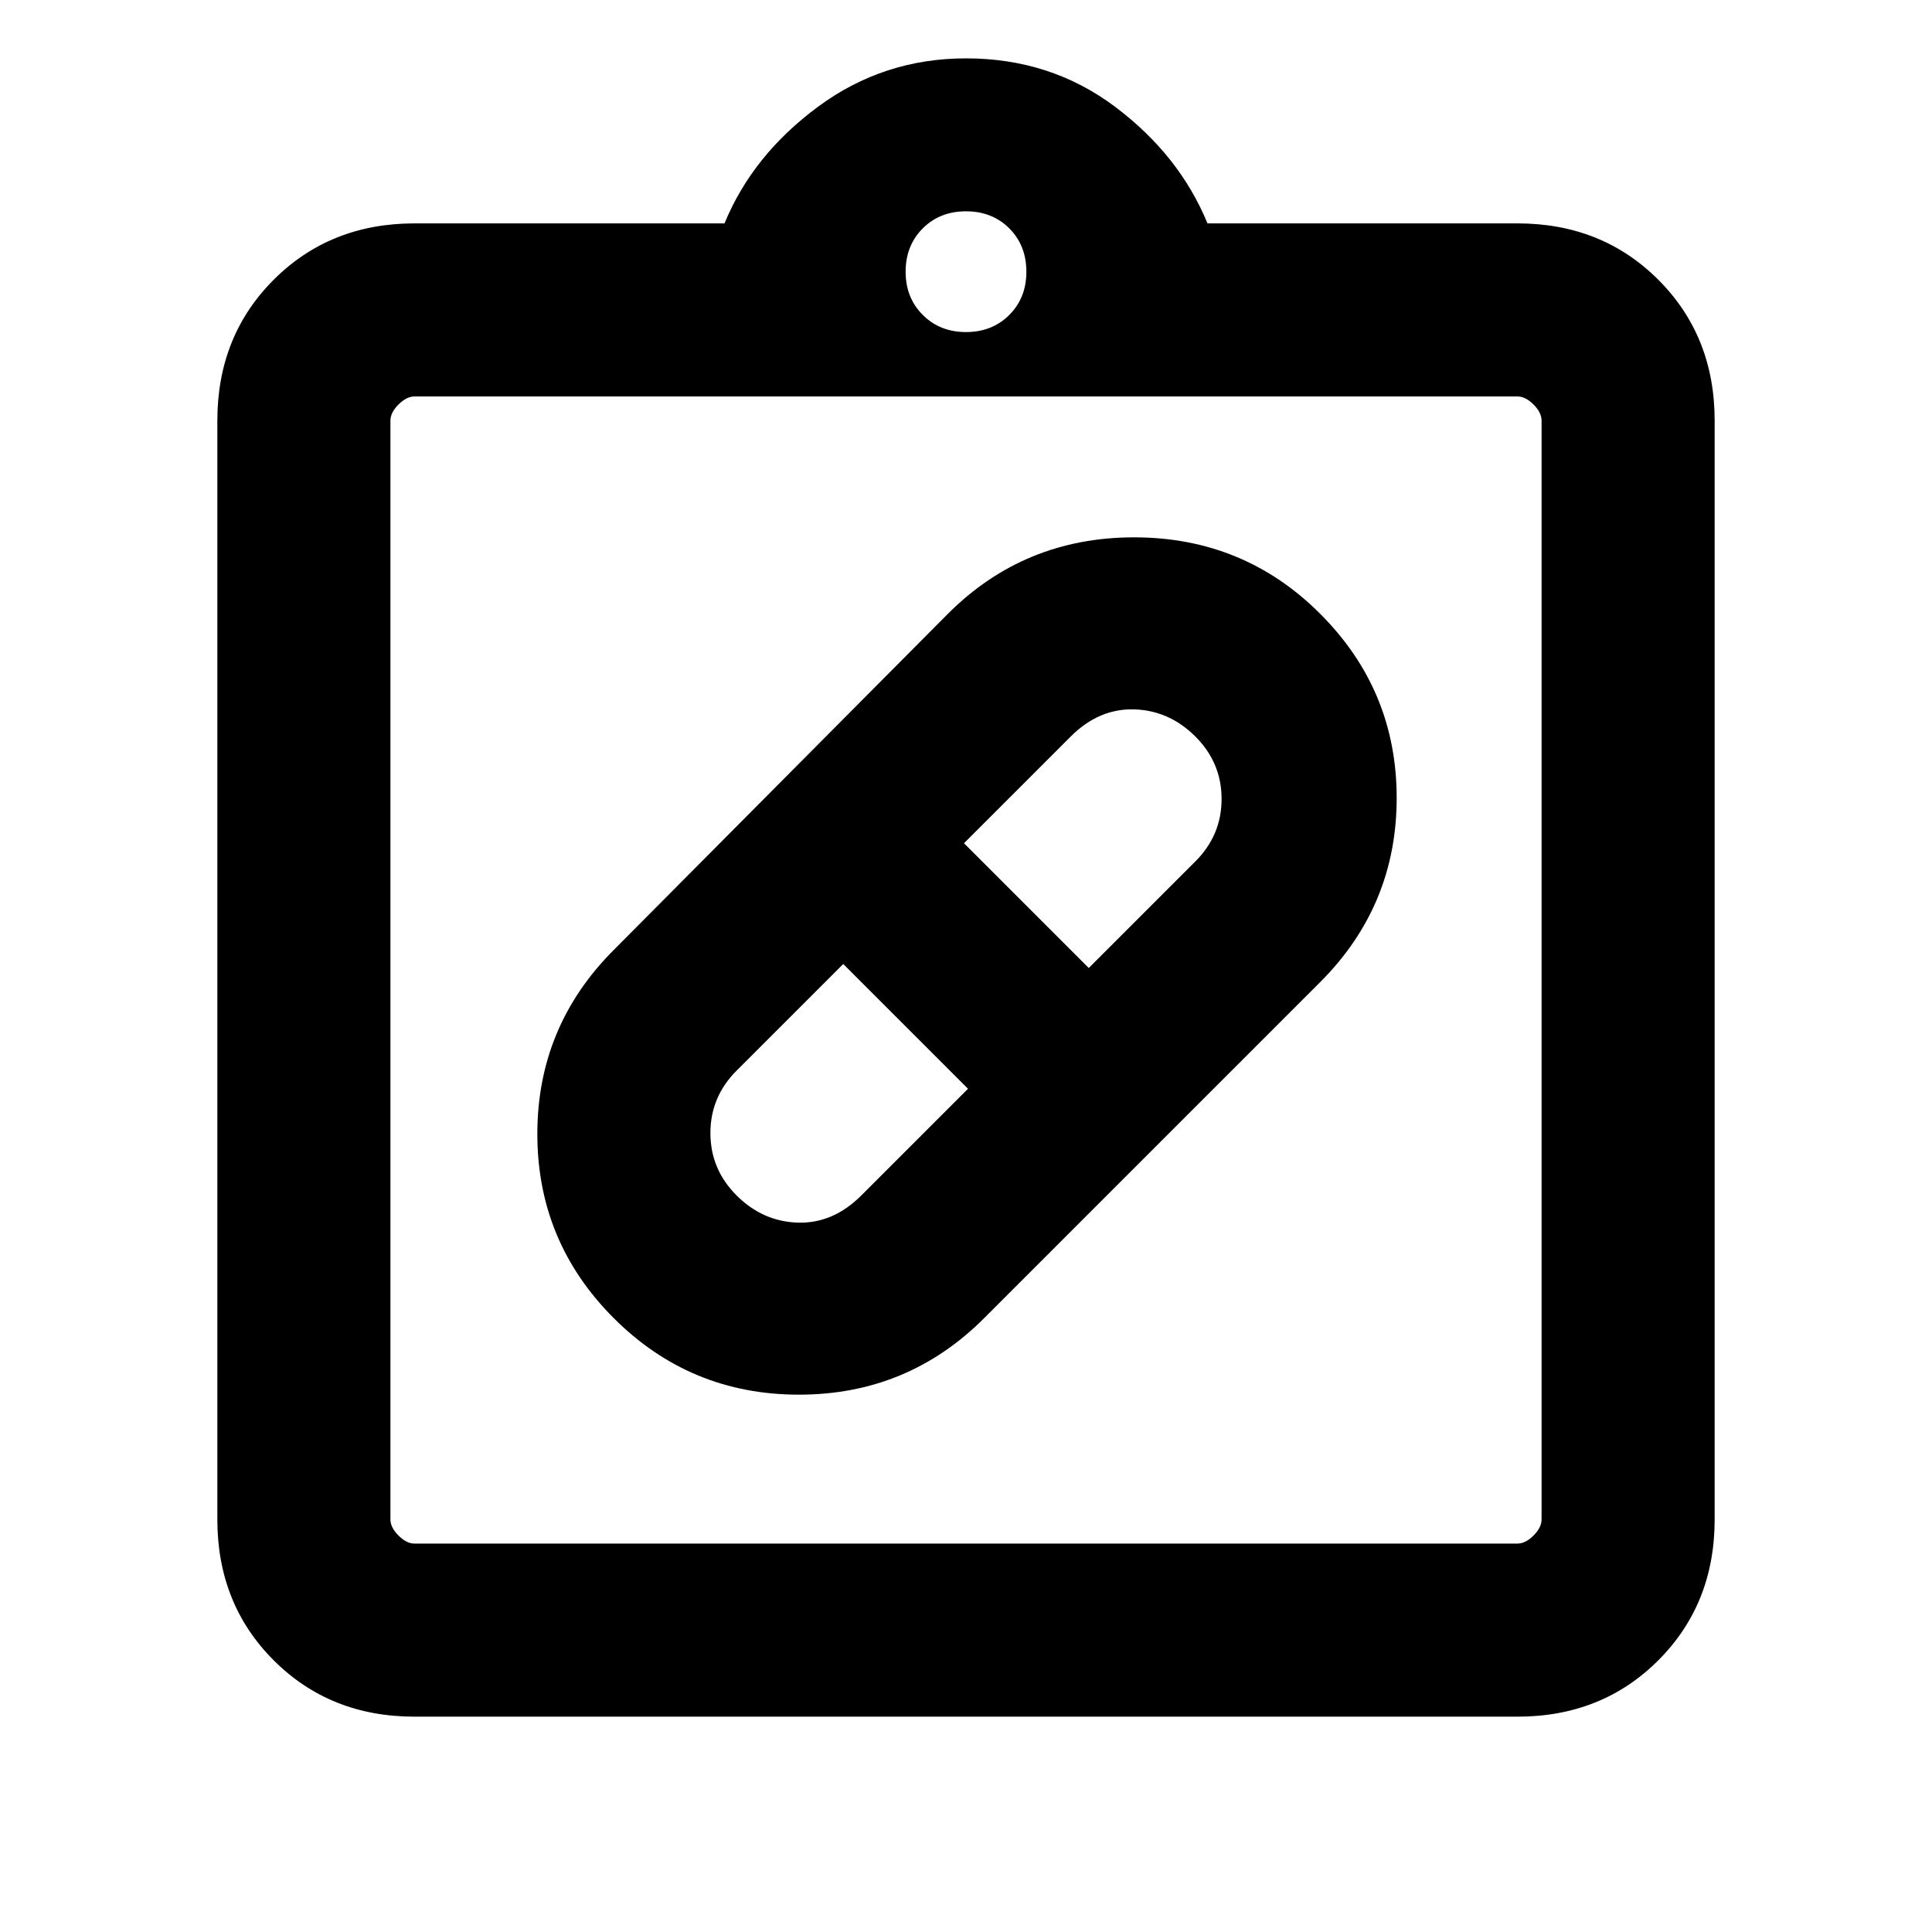 <svg xmlns="http://www.w3.org/2000/svg" height="24" width="24"><path d="M12.225 16.375q-.95.95-2.3.95-1.35 0-2.3-.95-.95-.95-.95-2.288 0-1.337.95-2.287l4.15-4.175q.95-.95 2.313-.95 1.362 0 2.312.95.95.95.95 2.287 0 1.338-.95 2.288ZM9.15 14.85q.325.325.763.338.437.012.787-.338l1.325-1.325-1.55-1.55L9.15 13.3q-.325.325-.325.775t.325.775Zm5.7-5.7q-.325-.325-.762-.338-.438-.012-.788.338l-1.325 1.325 1.55 1.55L14.85 10.7q.325-.325.325-.775t-.325-.775Zm-9.7 12.175q-1.05 0-1.75-.7t-.7-1.75V5.225q0-1.05.7-1.75t1.75-.7H9q.35-.85 1.163-1.45.812-.6 1.837-.6 1.05 0 1.85.6T15 2.775h3.85q1.05 0 1.75.7t.7 1.75v13.65q0 1.05-.7 1.75t-1.75.7Zm0-2.15h13.7q.1 0 .2-.1t.1-.2V5.225q0-.1-.1-.2t-.2-.1H5.15q-.1 0-.2.1t-.1.2v13.65q0 .1.1.2t.2.1ZM12 4.125q.325 0 .538-.213.212-.212.212-.537 0-.325-.212-.538-.213-.212-.538-.212-.325 0-.537.212-.213.213-.213.538 0 .325.213.537.212.213.537.213Zm-7.15 15.05V4.925v14.25Z"/></svg>